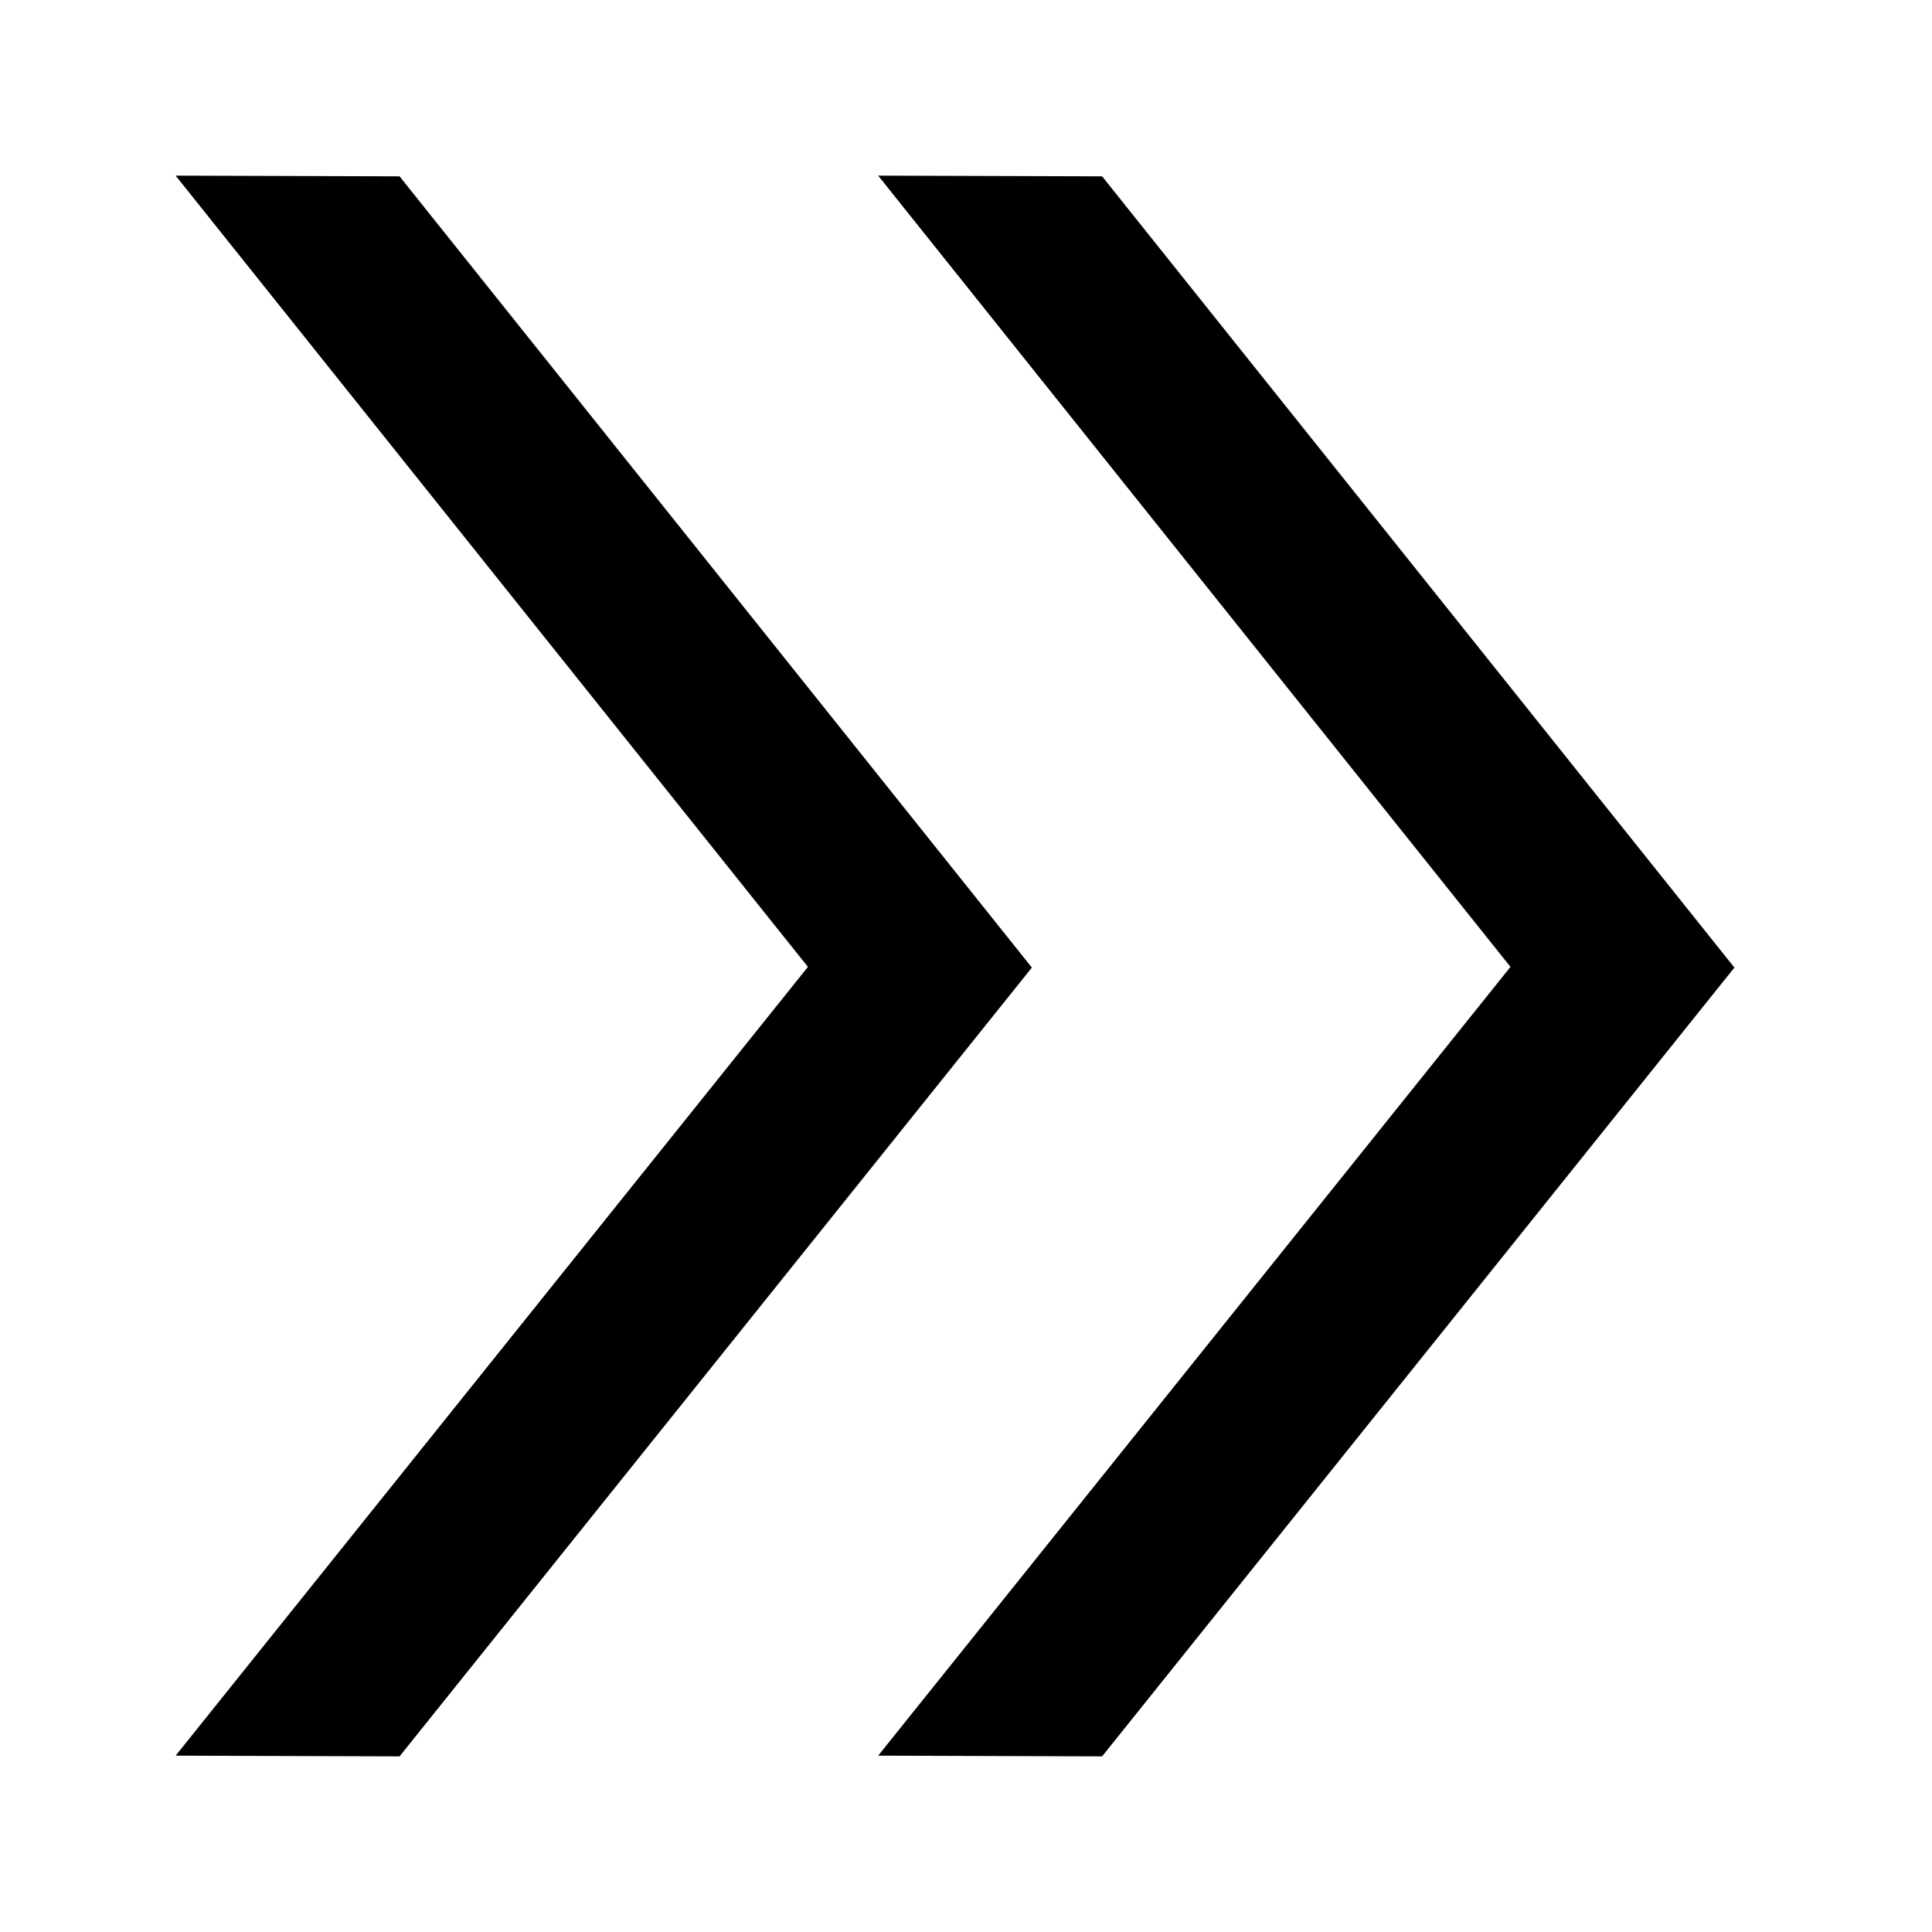 <svg xmlns="http://www.w3.org/2000/svg" width="11" height="11" viewBox="0 0 11 11">
  <g fill="none" fill-rule="evenodd">
    <rect width="11" height="11"/>
    <path fill="#000000" d="M2.275,1.004 L5.875,5.509 L2.275,10 L1,9.996 L4.6,5.505 L1,1 L2.275,1.004 Z M6.275,1.004 L9.875,5.509 L6.275,10 L5,9.996 L8.6,5.505 L5,1 L6.275,1.004 Z"/>
  </g>
</svg>
